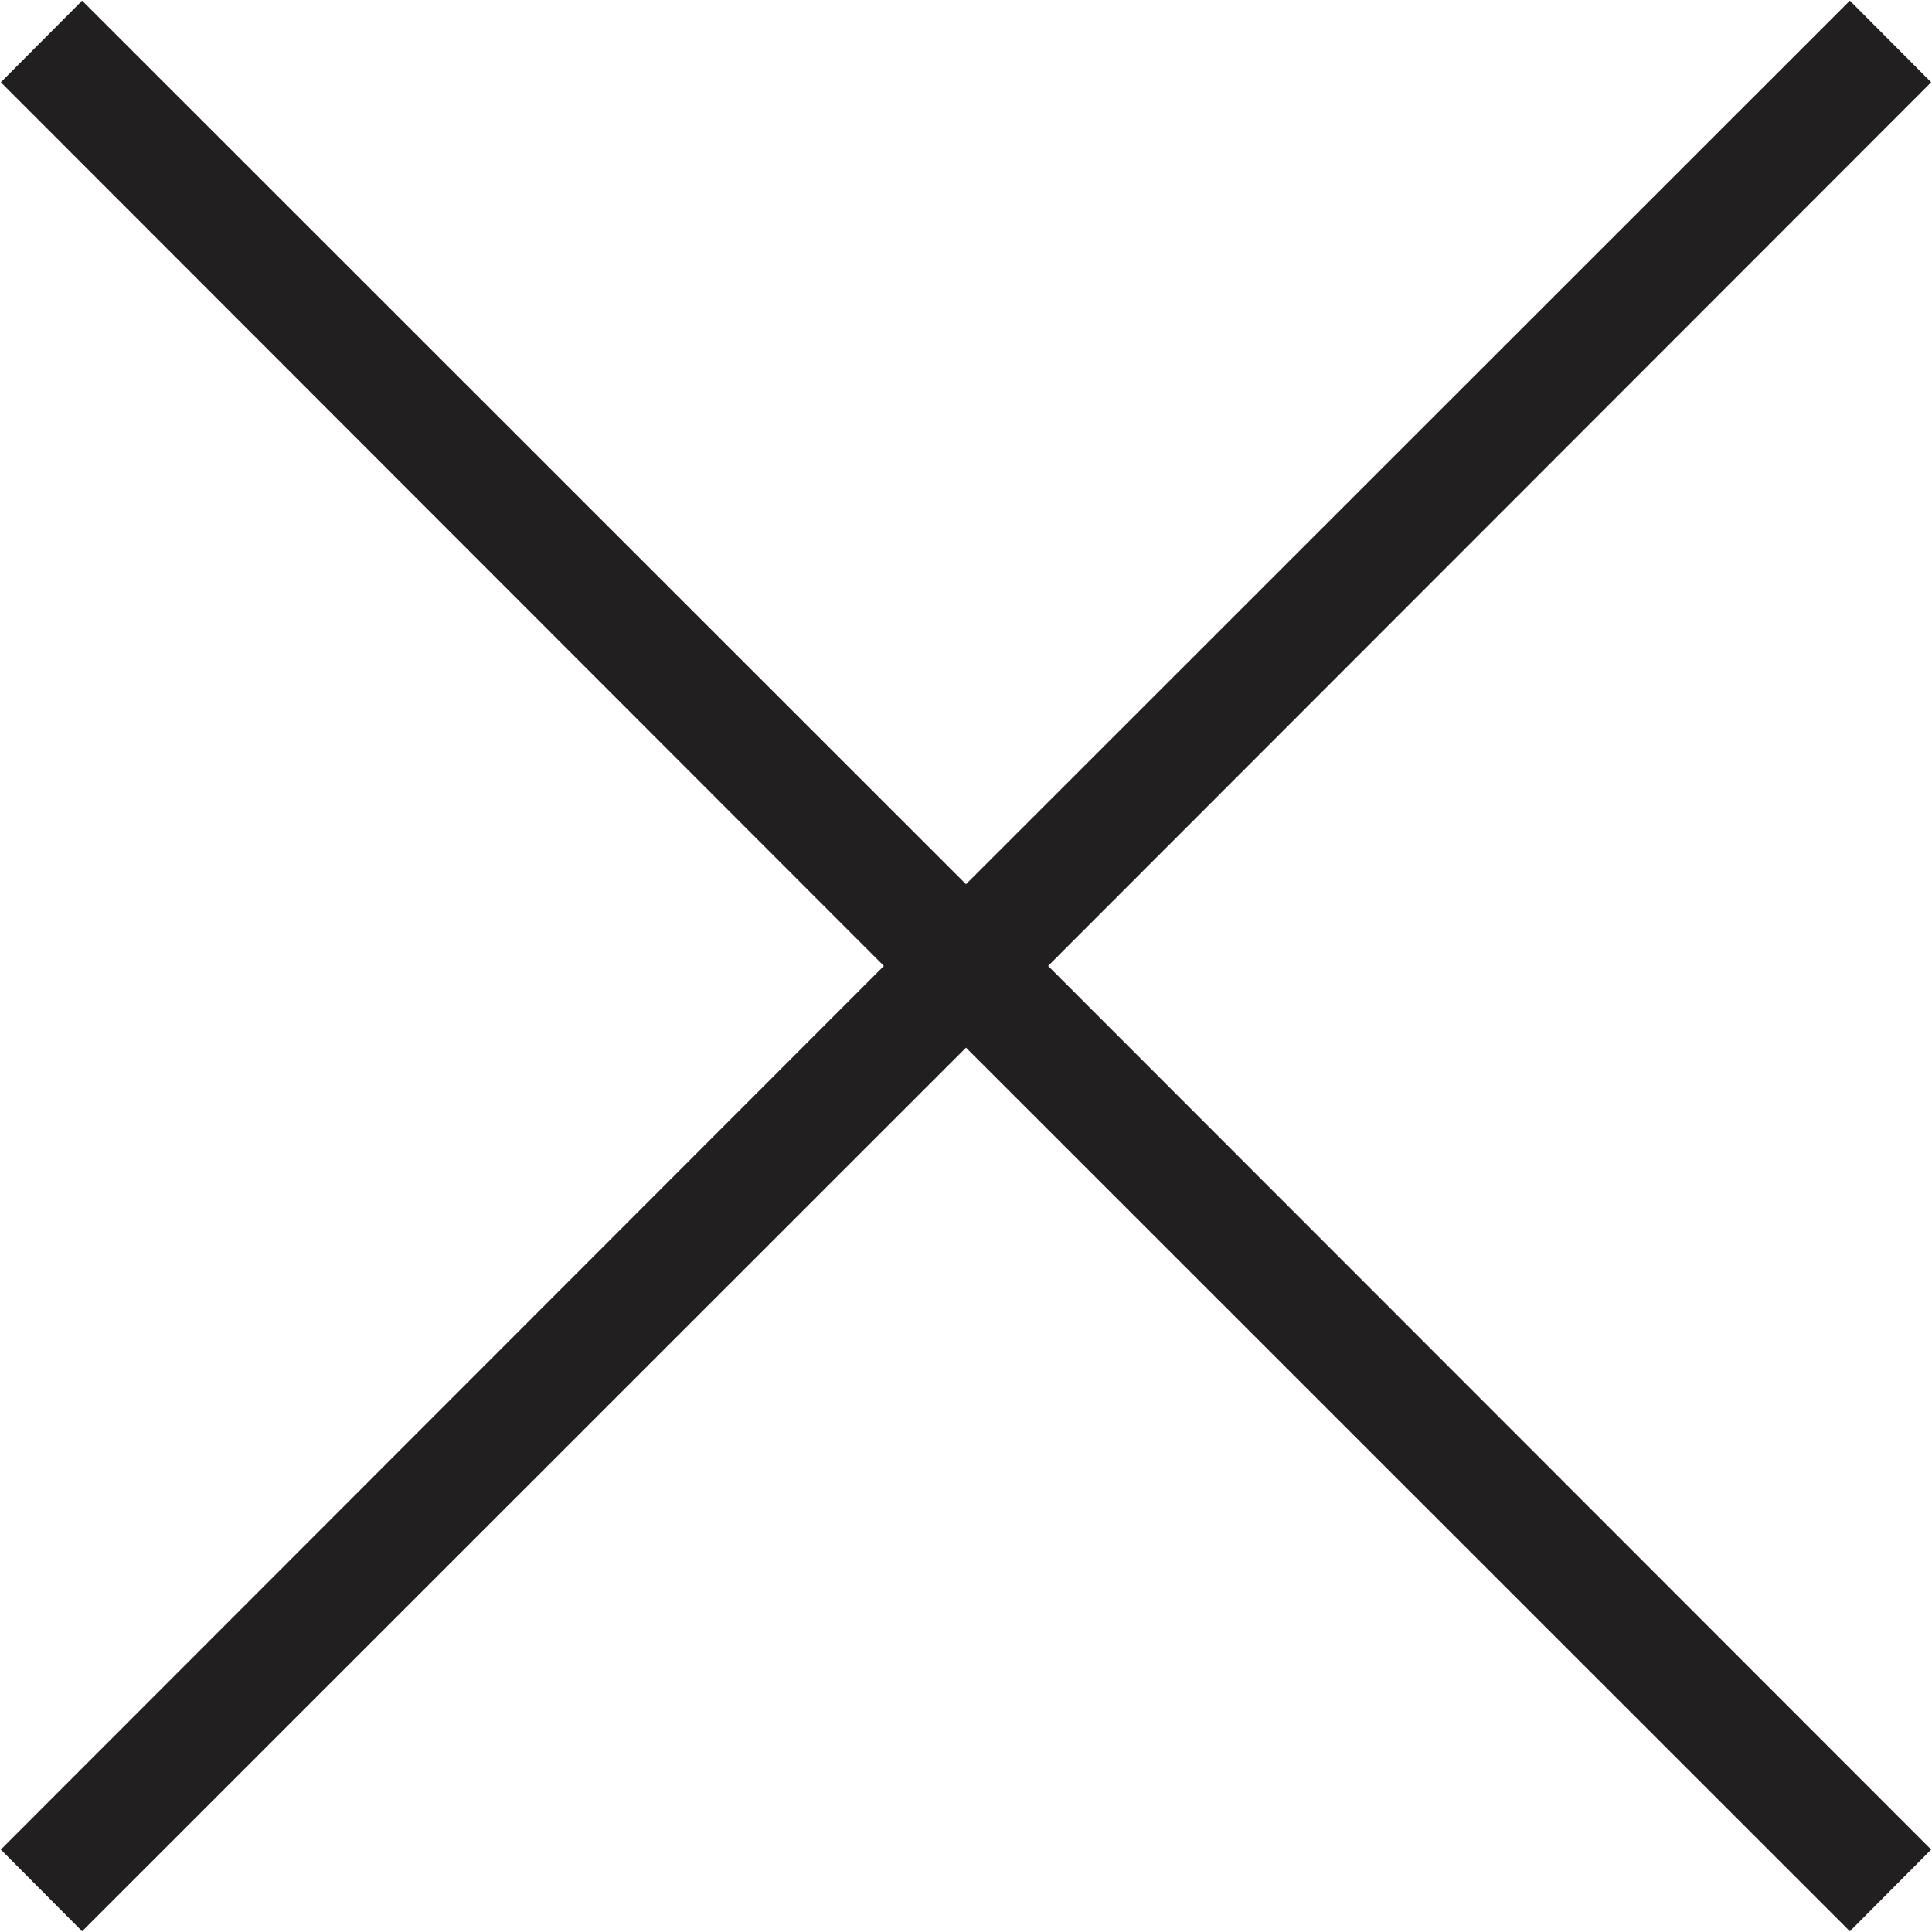 <svg xmlns="http://www.w3.org/2000/svg" width="24" height="24" viewBox="0 0 24 24"><title>close</title><path d="M23.99 22.976l-1.01 1.015L12 13.014 1.02 23.991.01 22.976l10.97-10.977L.01 1.022 1.02.008 12 10.984 22.98.008l1.01 1.014-10.97 10.977z" fill="#211f1f"/></svg>